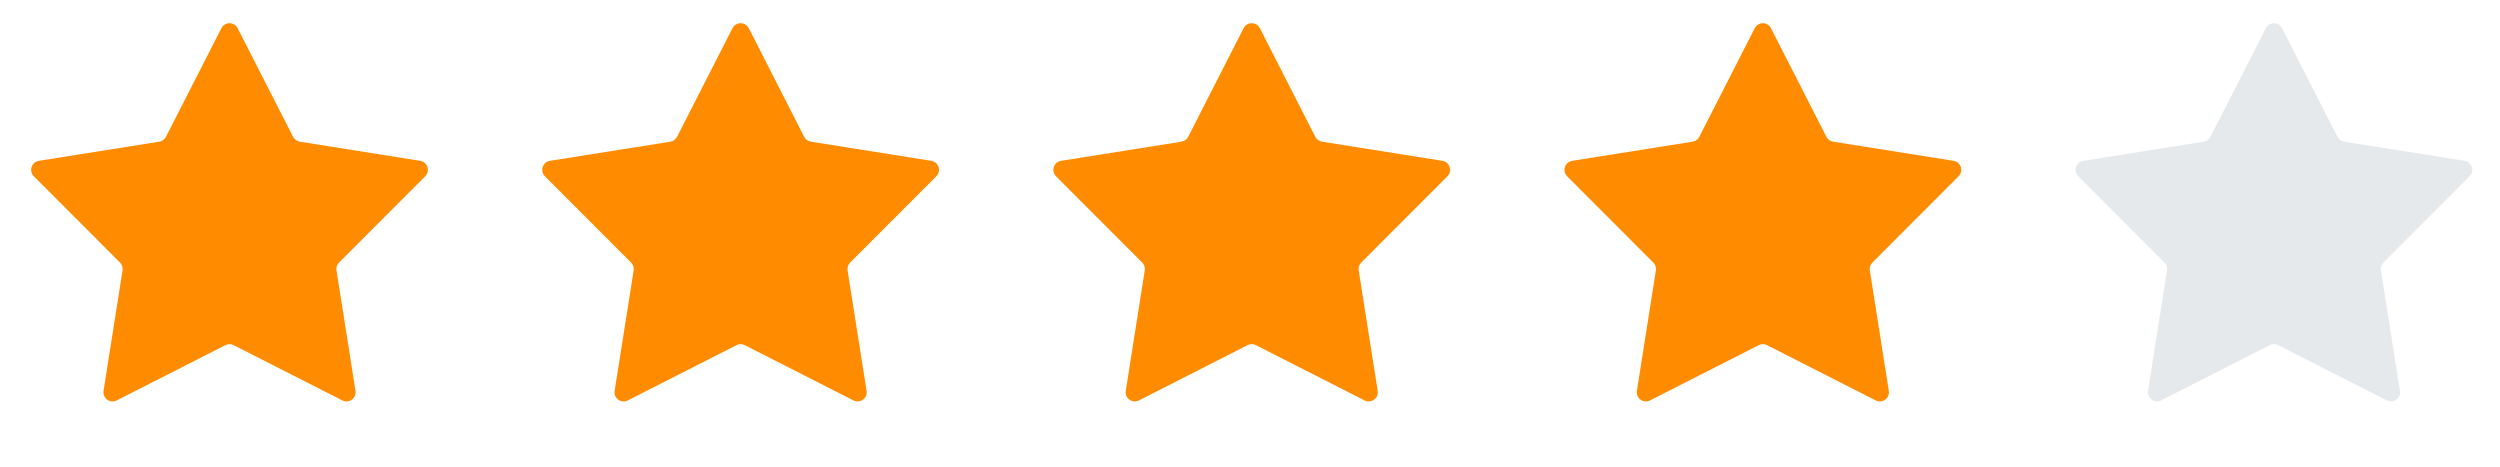 <svg width="91" height="17" viewBox="0 0 91 17" fill="none" xmlns="http://www.w3.org/2000/svg">
<g id="Rating">
<path id="Star 1" d="M8.059 1.027C8.182 0.785 8.527 0.785 8.65 1.027L10.668 4.98C10.716 5.074 10.807 5.14 10.912 5.157L15.295 5.854C15.562 5.897 15.669 6.225 15.477 6.417L12.341 9.557C12.266 9.632 12.232 9.739 12.248 9.844L12.94 14.228C12.982 14.495 12.703 14.698 12.461 14.575L8.505 12.563C8.41 12.515 8.298 12.515 8.204 12.563L4.248 14.575C4.006 14.698 3.727 14.495 3.769 14.228L4.461 9.844C4.477 9.739 4.443 9.632 4.368 9.557L1.231 6.417C1.04 6.225 1.146 5.897 1.414 5.854L5.797 5.157C5.902 5.14 5.993 5.074 6.041 4.98L8.059 1.027Z" fill="#FF8B00"/>
<path id="Star 2" d="M26.663 1.026C26.786 0.785 27.131 0.785 27.255 1.026L29.272 4.98C29.32 5.074 29.411 5.14 29.516 5.157L33.899 5.854C34.167 5.896 34.273 6.225 34.082 6.417L30.945 9.557C30.87 9.632 30.836 9.739 30.852 9.843L31.544 14.227C31.586 14.495 31.307 14.698 31.065 14.575L27.109 12.563C27.015 12.515 26.903 12.515 26.808 12.563L22.852 14.575C22.61 14.698 22.331 14.495 22.373 14.227L23.065 9.843C23.081 9.739 23.047 9.632 22.972 9.557L19.836 6.417C19.644 6.225 19.751 5.896 20.018 5.854L24.402 5.157C24.506 5.14 24.597 5.074 24.645 4.98L26.663 1.026Z" fill="#FF8B00"/>
<path id="Star 3" d="M45.267 1.026C45.391 0.785 45.736 0.785 45.859 1.026L47.877 4.98C47.925 5.074 48.015 5.14 48.12 5.157L52.503 5.854C52.771 5.896 52.878 6.225 52.686 6.417L49.55 9.557C49.475 9.632 49.44 9.739 49.457 9.843L50.148 14.227C50.191 14.495 49.911 14.698 49.67 14.575L45.714 12.563C45.619 12.515 45.507 12.515 45.413 12.563L41.457 14.575C41.215 14.698 40.936 14.495 40.978 14.227L41.669 9.843C41.686 9.739 41.651 9.632 41.576 9.557L38.44 6.417C38.248 6.225 38.355 5.896 38.623 5.854L43.006 5.157C43.111 5.14 43.202 5.074 43.25 4.98L45.267 1.026Z" fill="#FF8B00"/>
<path id="Star 4" d="M63.872 1.027C63.995 0.785 64.341 0.785 64.464 1.027L66.481 4.98C66.529 5.074 66.62 5.14 66.725 5.157L71.108 5.854C71.376 5.897 71.483 6.225 71.291 6.417L68.155 9.557C68.08 9.632 68.045 9.739 68.062 9.844L68.753 14.228C68.795 14.495 68.516 14.698 68.274 14.575L64.319 12.563C64.224 12.515 64.112 12.515 64.017 12.563L60.062 14.575C59.82 14.698 59.541 14.495 59.583 14.228L60.274 9.844C60.291 9.739 60.256 9.632 60.181 9.557L57.045 6.417C56.853 6.225 56.96 5.897 57.228 5.854L61.611 5.157C61.716 5.14 61.806 5.074 61.855 4.98L63.872 1.027Z" fill="#FF8B00"/>
<path id="Star 5" d="M82.477 1.027C82.6 0.785 82.945 0.785 83.068 1.027L85.086 4.98C85.134 5.074 85.225 5.14 85.329 5.157L89.713 5.854C89.981 5.897 90.087 6.225 89.895 6.417L86.759 9.557C86.684 9.632 86.65 9.739 86.666 9.844L87.358 14.228C87.4 14.495 87.121 14.698 86.879 14.575L82.923 12.563C82.828 12.515 82.716 12.515 82.622 12.563L78.666 14.575C78.424 14.698 78.145 14.495 78.187 14.228L78.879 9.844C78.895 9.739 78.861 9.632 78.786 9.557L75.649 6.417C75.458 6.225 75.564 5.897 75.832 5.854L80.215 5.157C80.32 5.14 80.411 5.074 80.459 4.98L82.477 1.027Z" fill="#E6E9EC"/>
</g>
</svg>
